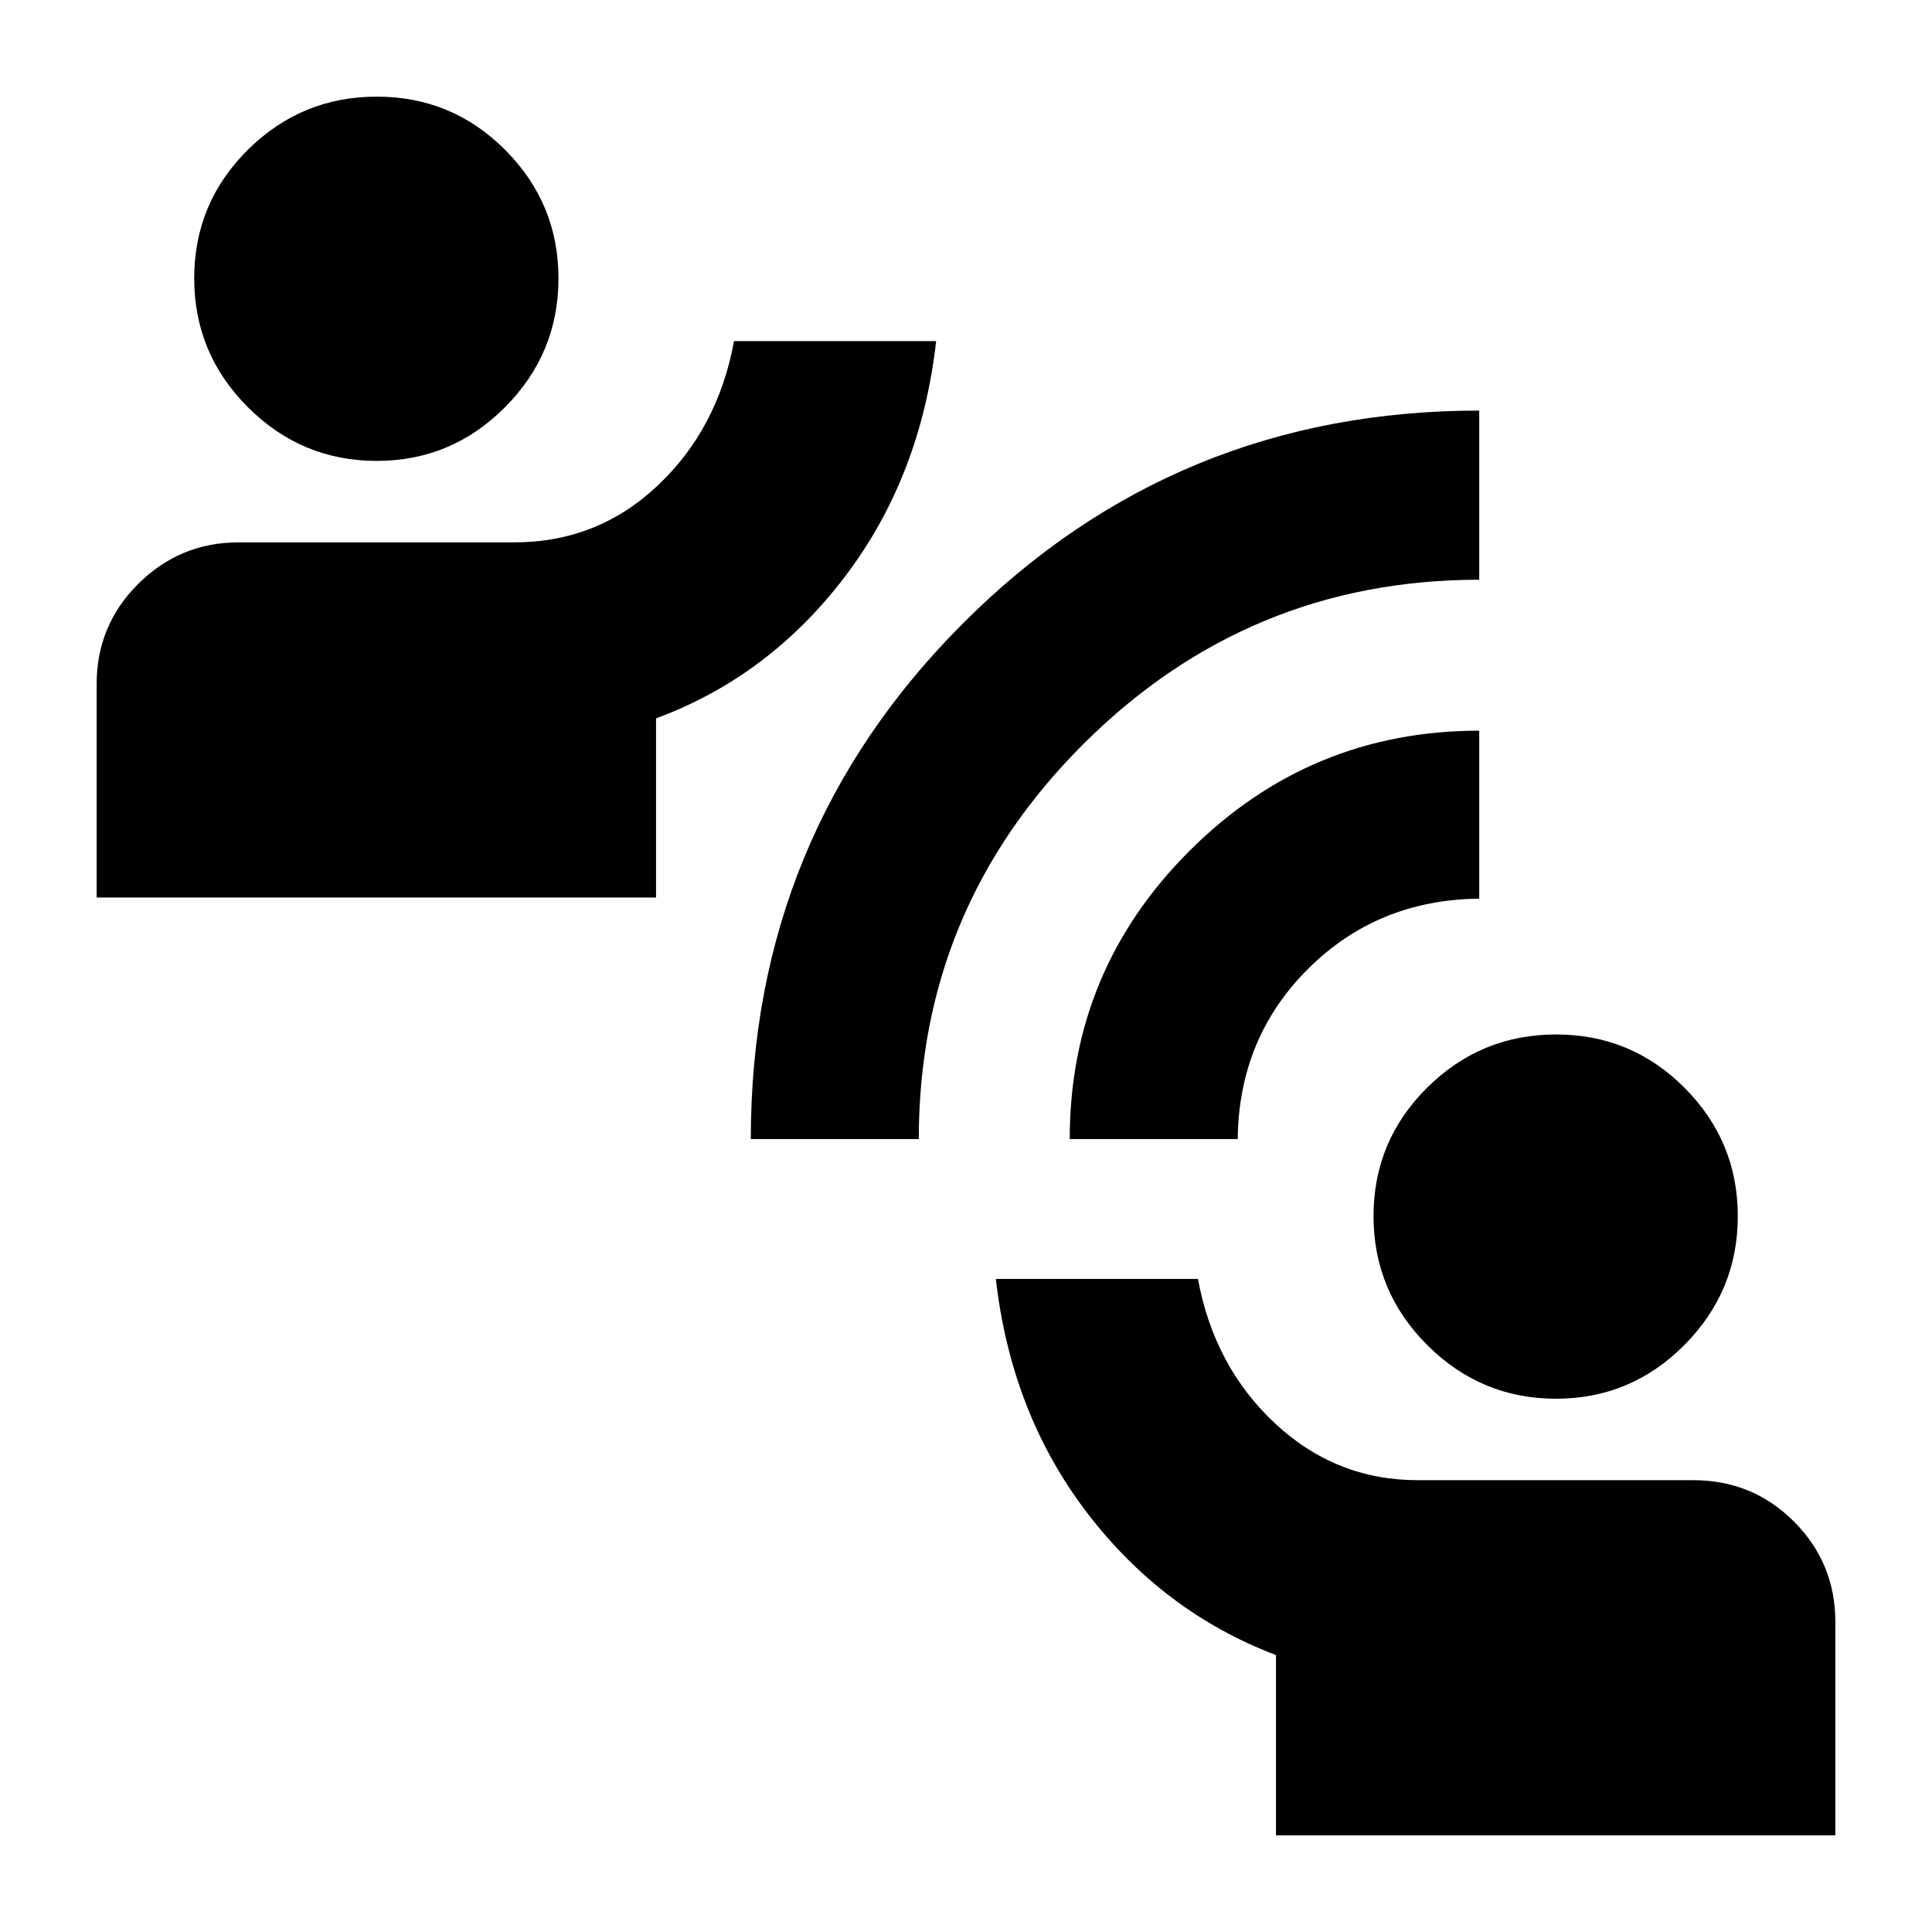 <svg xmlns="http://www.w3.org/2000/svg" height="24" viewBox="0 -960 960 960" width="24"><path d="M634.02-48.02v-89.58q-56.06-21.31-93.81-70.65T494.83-324.5h100.43q8 43.5 38.27 71.75 30.26 28.25 70.99 28.25h136.96q29.37 0 49.94 20.56 20.56 20.57 20.56 49.94v105.98H634.02Zm139.15-216.96q-37.26 0-63.96-26.65-26.71-26.65-26.71-64.08 0-37.42 26.65-63.84 26.65-26.43 64.08-26.43 37.42 0 63.85 26.54 26.42 26.53 26.42 63.79t-26.53 63.97q-26.54 26.7-63.8 26.7Zm-400.1-129.04q0-150.82 105.57-256.39t256.38-105.57v84.05q-114.76 0-196.62 81.57-81.86 81.58-81.86 196.34h-83.47Zm158.47 0q0-83.89 59.73-143.4 59.73-59.51 143.75-59.51v83.47q-50.5.5-85 34.84-34.5 34.33-35 84.6h-83.48Zm-483.52-120V-620q0-29.38 20.73-49.94t49.77-20.56h136.96q41.42 0 71.34-28.25t37.92-71.75h100.43q-7.63 67.48-45.38 117.1-37.75 49.62-93.81 70.36v89.02H48.02Zm139.15-216.96q-37.26 0-63.96-26.65-26.71-26.65-26.71-64.08 0-37.42 26.65-63.85 26.65-26.42 64.08-26.42 37.42 0 63.85 26.53 26.42 26.54 26.42 63.8t-26.53 63.96q-26.54 26.71-63.8 26.71Z"/></svg>